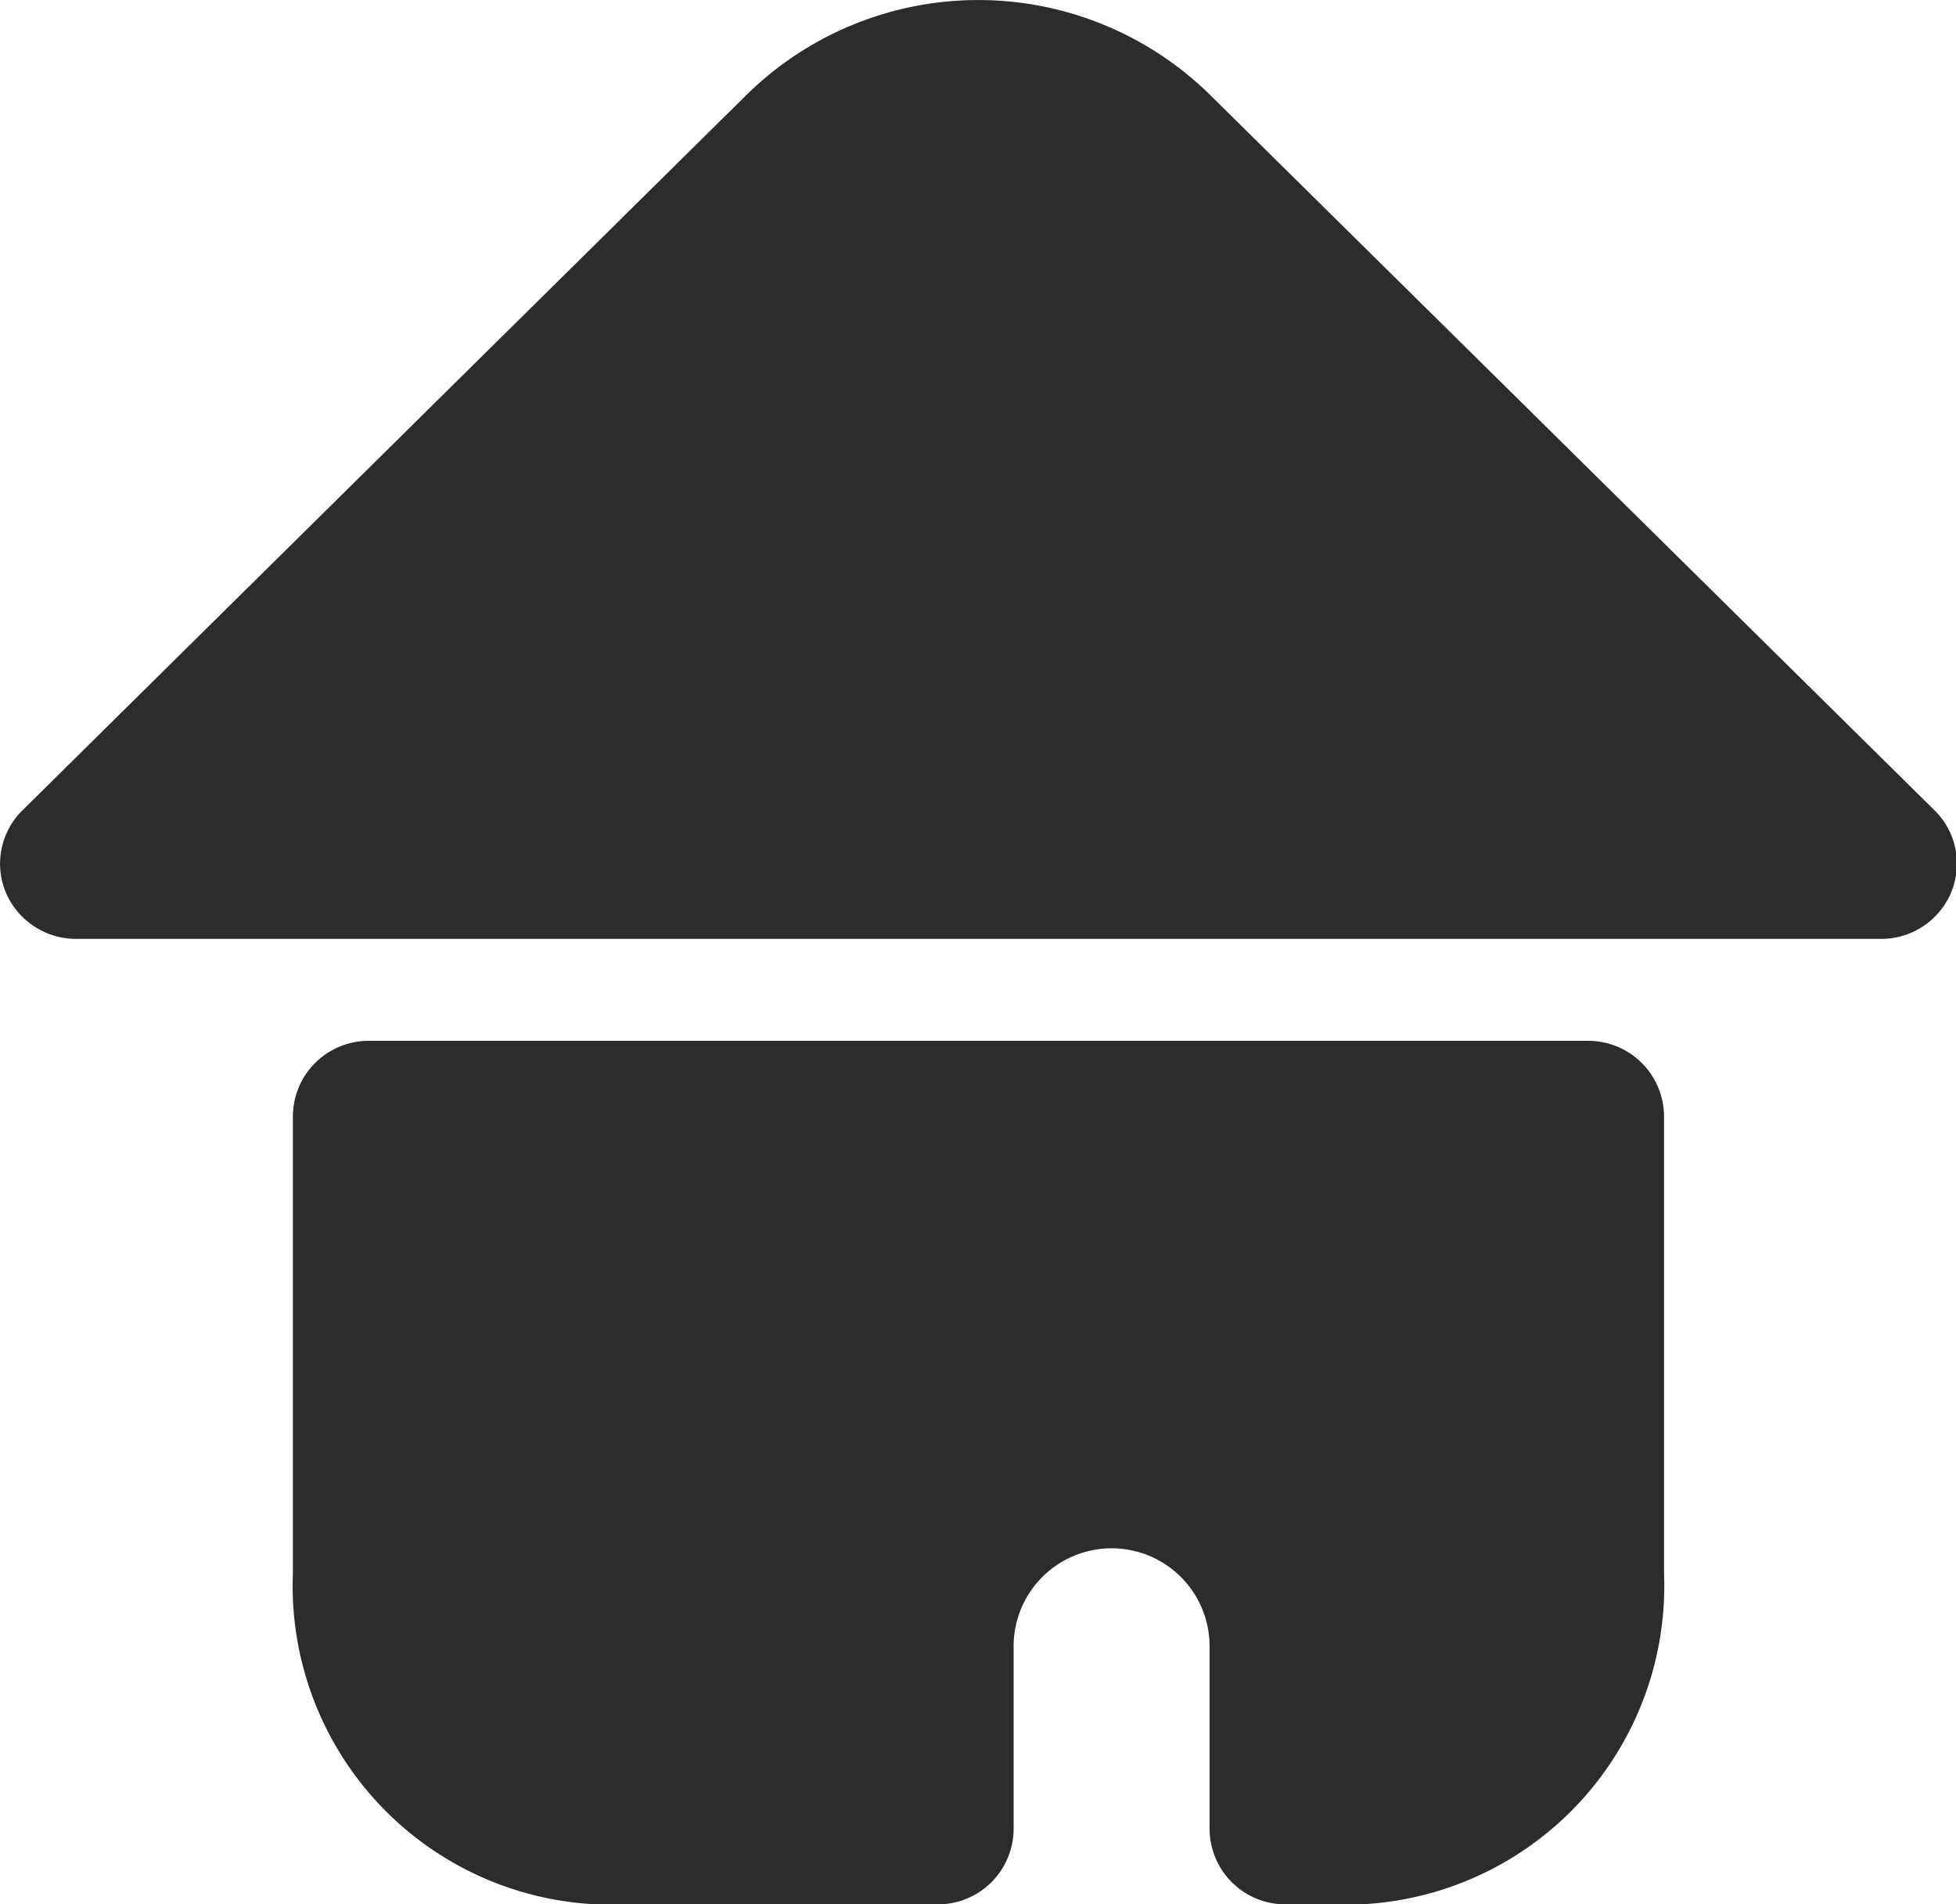 <?xml version="1.0" standalone="no"?><!DOCTYPE svg PUBLIC "-//W3C//DTD SVG 1.1//EN" "http://www.w3.org/Graphics/SVG/1.1/DTD/svg11.dtd"><svg t="1587954778225" class="icon" viewBox="0 0 1052 1024" version="1.1" xmlns="http://www.w3.org/2000/svg" p-id="1930" xmlns:xlink="http://www.w3.org/1999/xlink" width="131.5" height="128"><defs><style type="text/css"></style></defs><path d="M1011.54 504.86H40.96a41.131 41.131 0 0 1-37.831-24.946 40.277 40.277 0 0 1 8.903-44.146l389.688-384.967a177.834 177.834 0 0 1 248.86 0L1040.497 435.768a40.192 40.192 0 0 1 8.875 44.146 40.789 40.789 0 0 1-37.831 24.946zM731.562 1023.999h-39.993a40.732 40.732 0 0 1-41.017-40.505v-97.052a52.707 52.707 0 1 0-105.387 0v97.052A40.732 40.732 0 0 1 504.149 1023.999h-183.21a171.434 171.434 0 0 1-163.413-177.948V600.177a40.732 40.732 0 0 1 41.017-40.505h655.416a40.761 40.761 0 0 1 41.017 40.505v245.902A171.434 171.434 0 0 1 731.562 1023.999z m0 0" p-id="1931" fill="#2c2c2c"></path></svg>
